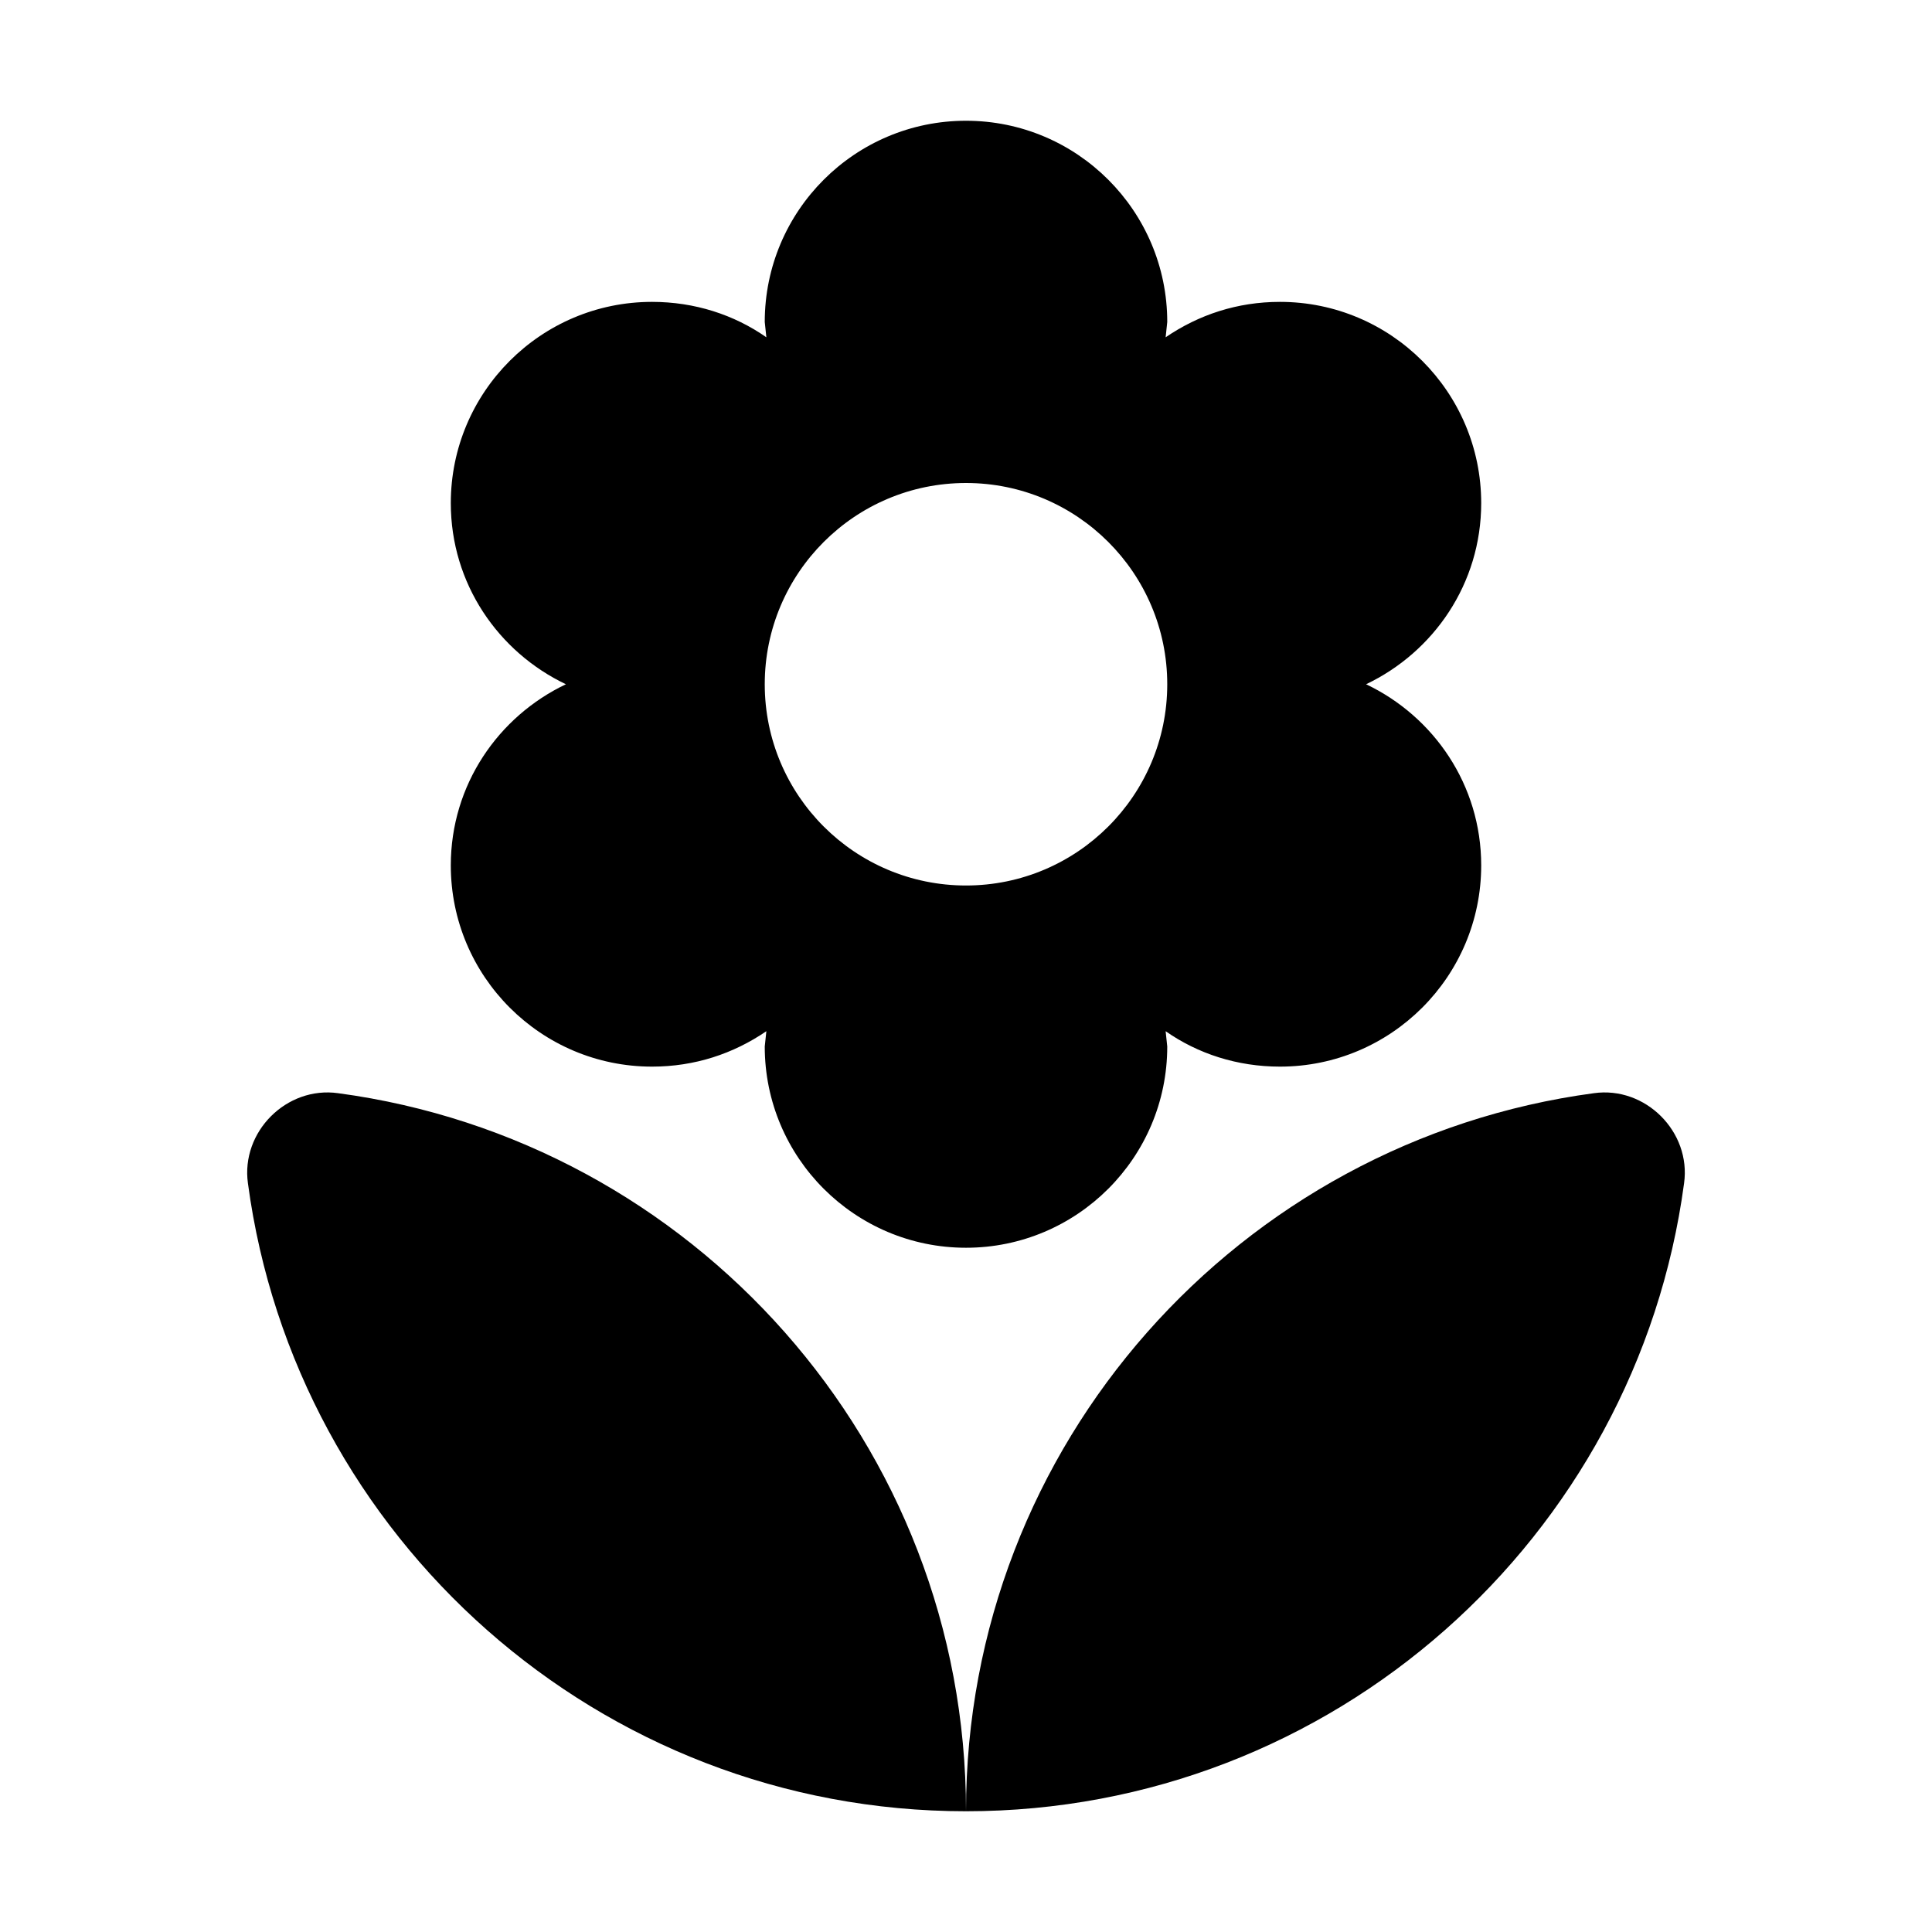<svg width="24" height="24" viewBox="0 0 24 24"  xmlns="http://www.w3.org/2000/svg">
<path d="M12 22.5C16.56 22.5 20.33 19.1 20.92 14.7C21.01 14.06 20.44 13.49 19.8 13.58C15.4 14.17 12 17.94 12 22.5ZM5.6 10.75C5.6 12.13 6.72 13.25 8.1 13.25C8.63 13.25 9.11 13.09 9.52 12.81L9.5 13C9.5 14.38 10.62 15.5 12 15.5C13.38 15.5 14.5 14.38 14.5 13L14.48 12.81C14.88 13.09 15.37 13.25 15.9 13.25C17.28 13.25 18.4 12.13 18.4 10.75C18.4 9.75 17.81 8.9 16.97 8.5C17.81 8.1 18.4 7.25 18.4 6.25C18.4 4.87 17.28 3.75 15.9 3.75C15.37 3.75 14.89 3.91 14.48 4.19L14.5 4C14.5 2.62 13.38 1.5 12 1.5C10.62 1.5 9.5 2.62 9.5 4L9.52 4.19C9.12 3.91 8.63 3.75 8.1 3.75C6.72 3.75 5.6 4.87 5.6 6.25C5.6 7.25 6.19 8.1 7.03 8.5C6.19 8.9 5.6 9.75 5.6 10.75ZM12 6C13.38 6 14.5 7.12 14.5 8.5C14.5 9.88 13.38 11 12 11C10.62 11 9.5 9.88 9.5 8.5C9.5 7.12 10.62 6 12 6ZM3.08 14.7C3.67 19.1 7.44 22.5 12 22.5C12 17.94 8.6 14.17 4.2 13.58C3.56 13.49 2.99 14.06 3.08 14.7Z" />
</svg>
